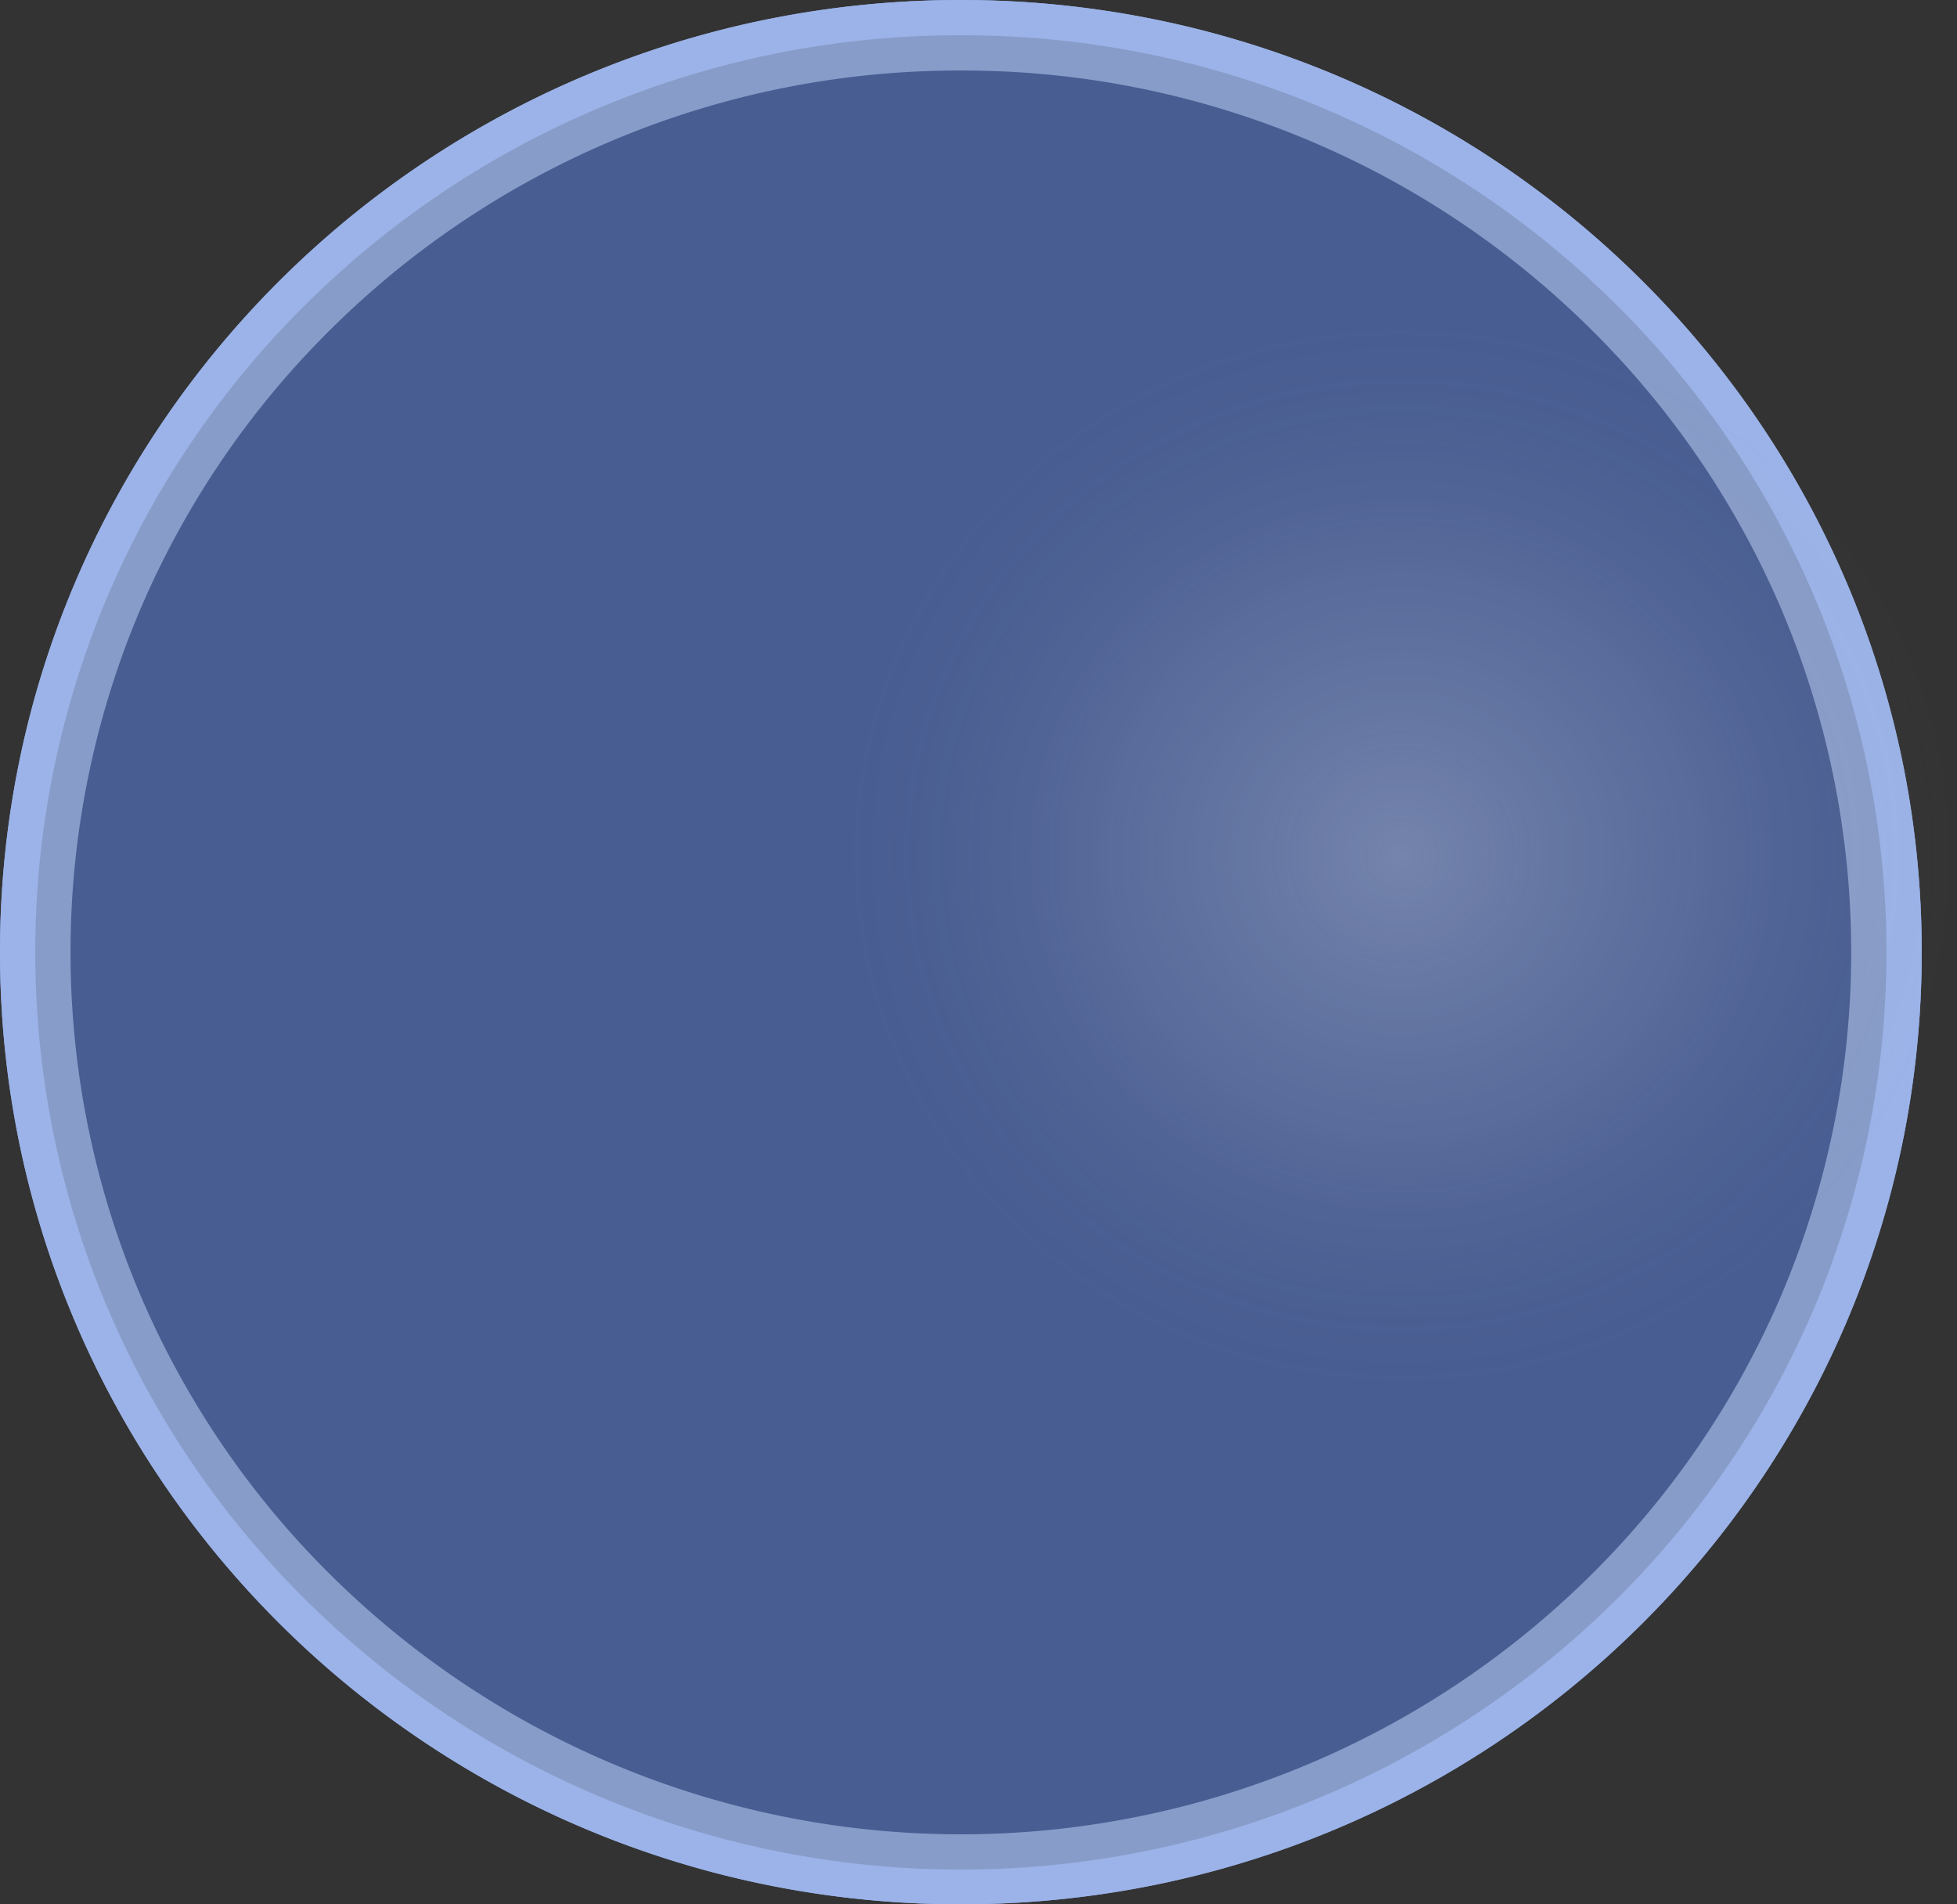 <svg xmlns="http://www.w3.org/2000/svg" xmlns:xlink="http://www.w3.org/1999/xlink" width="111.001" height="108" viewBox="0 0 111.001 108"><rect x="0" y="0" width="111.001" height="108" fill="#333333" stroke="none"/><defs><radialGradient id="a" cx="0.5" cy="0.5" r="0.5" gradientUnits="objectBoundingBox"><stop offset="0" stop-color="#fff"/><stop offset="0.519" stop-color="#eaeaea" stop-opacity="0.431"/><stop offset="1" stop-color="gray" stop-opacity="0"/></radialGradient></defs><g transform="translate(-0.456 -0.274)"><ellipse cx="54.5" cy="54" rx="54.5" ry="54" transform="translate(0.456 0.274)" fill="#485d92"/><path d="M54.5,4A50.583,50.583,0,0,0,18.778,18.658,49.814,49.814,0,0,0,7.962,34.551a49.72,49.72,0,0,0,0,38.9A49.814,49.814,0,0,0,18.778,89.342a50.782,50.782,0,0,0,71.444,0,49.814,49.814,0,0,0,10.816-15.894,49.72,49.72,0,0,0,0-38.9A49.814,49.814,0,0,0,90.222,18.658,50.583,50.583,0,0,0,54.5,4m0-4C84.6,0,109,24.177,109,54s-24.4,54-54.5,54S0,83.823,0,54,24.4,0,54.5,0Z" transform="translate(0.456 0.274)" fill="#889cc9"/><path d="M54.5,2A52.583,52.583,0,0,0,17.37,17.237,51.8,51.8,0,0,0,6.122,33.766a51.72,51.72,0,0,0,0,40.468A51.8,51.8,0,0,0,17.37,90.763a52.782,52.782,0,0,0,74.259,0,51.8,51.8,0,0,0,11.248-16.529,51.72,51.72,0,0,0,0-40.468A51.8,51.8,0,0,0,91.63,17.237,52.583,52.583,0,0,0,54.5,2m0-2C84.6,0,109,24.177,109,54s-24.4,54-54.5,54S0,83.823,0,54,24.4,0,54.5,0Z" transform="translate(0.456 0.274)" fill="#9bb3e8"/><ellipse cx="31.5" cy="30.5" rx="31.5" ry="30.5" transform="translate(48.457 18.274)" opacity="0.24" fill="url(#a)"/></g></svg>